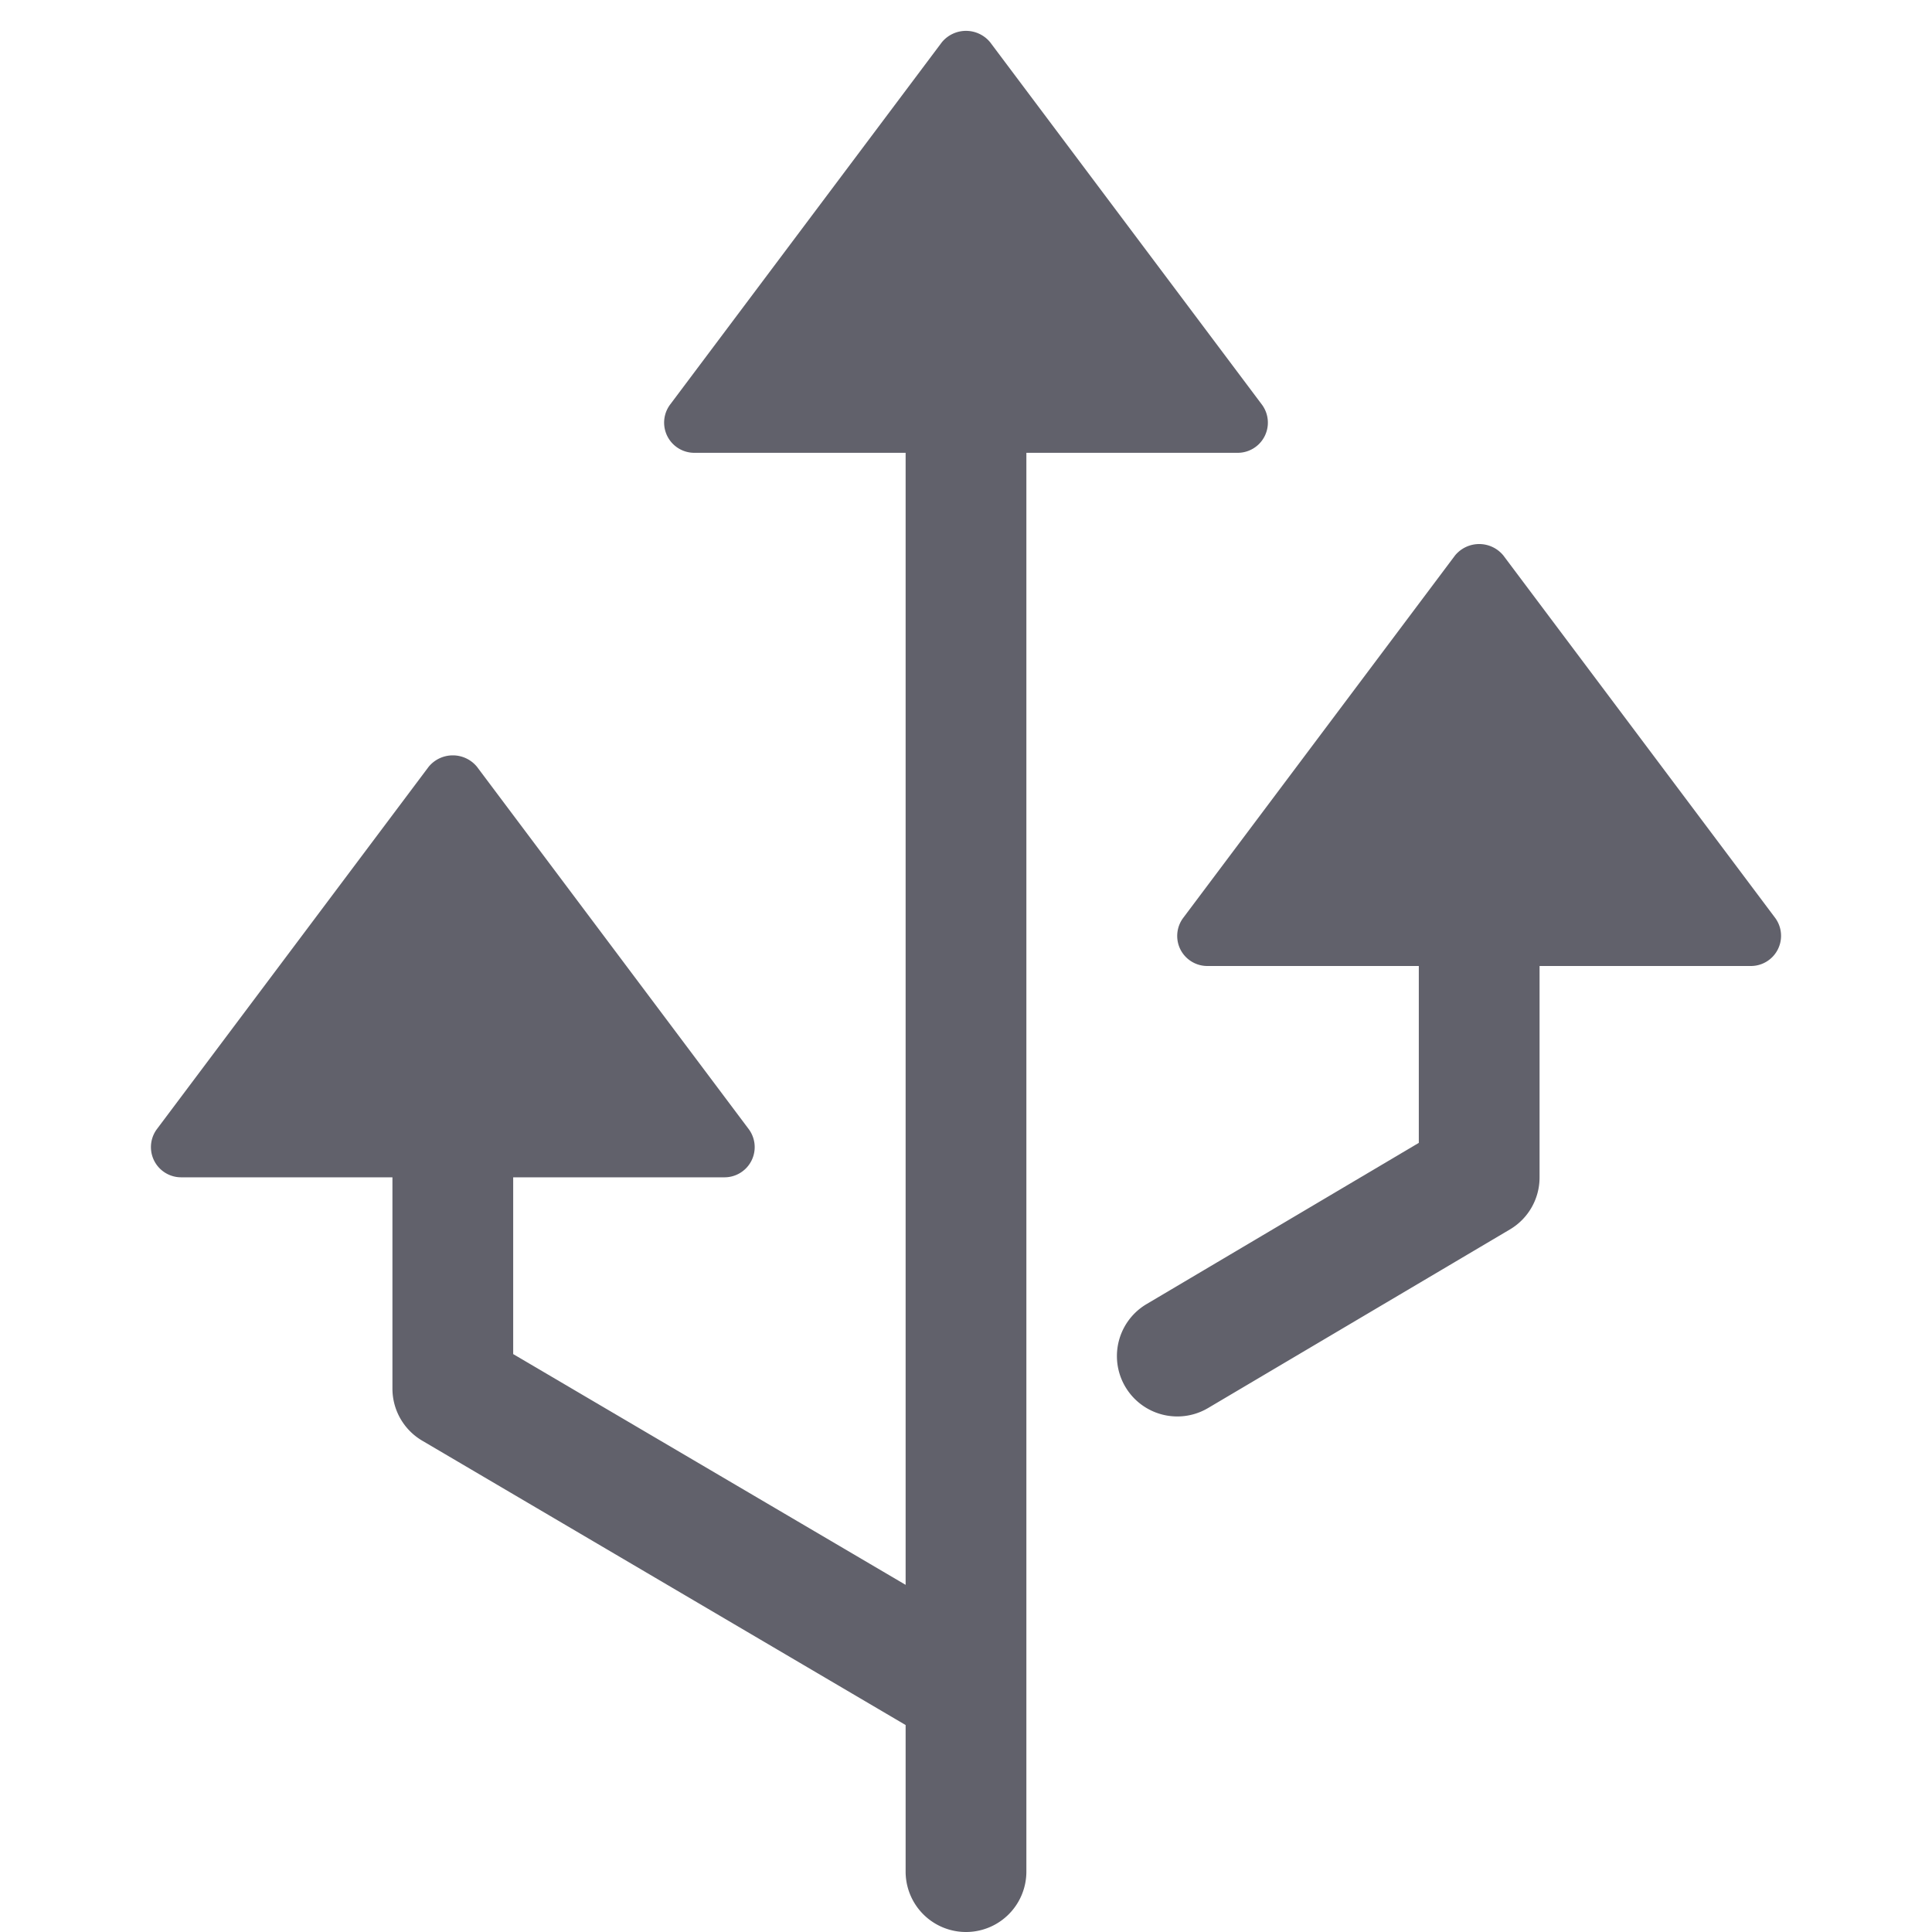 <svg xmlns="http://www.w3.org/2000/svg" height="24" width="24" viewBox="0 0 64 64"><g fill="#61616b" class="nc-icon-wrapper"><path data-color="color-2" d="M39.1,31.447A1,1,0,0,0,40,32h7v5.859L37.981,43.2a2,2,0,1,0,2.038,3.443l10-5.917A2,2,0,0,0,51,39V32h7a1,1,0,0,0,.8-1.6l-9-12a1.036,1.036,0,0,0-1.6,0l-9,12A1,1,0,0,0,39.1,31.447Z" fill="#61616b"></path><path d="M6,39h7v7a2,2,0,0,0,.986,1.724L30,57.144V62a2,2,0,0,0,4,0V15h7a1,1,0,0,0,.8-1.6l-9-12a1.036,1.036,0,0,0-1.6,0l-9,12A1,1,0,0,0,23,15h7V52.5L17,44.856V39h7a1,1,0,0,0,.8-1.6l-9-12a1.036,1.036,0,0,0-1.6,0l-9,12A1,1,0,0,0,6,39Z" fill="#61616b"></path></g></svg>